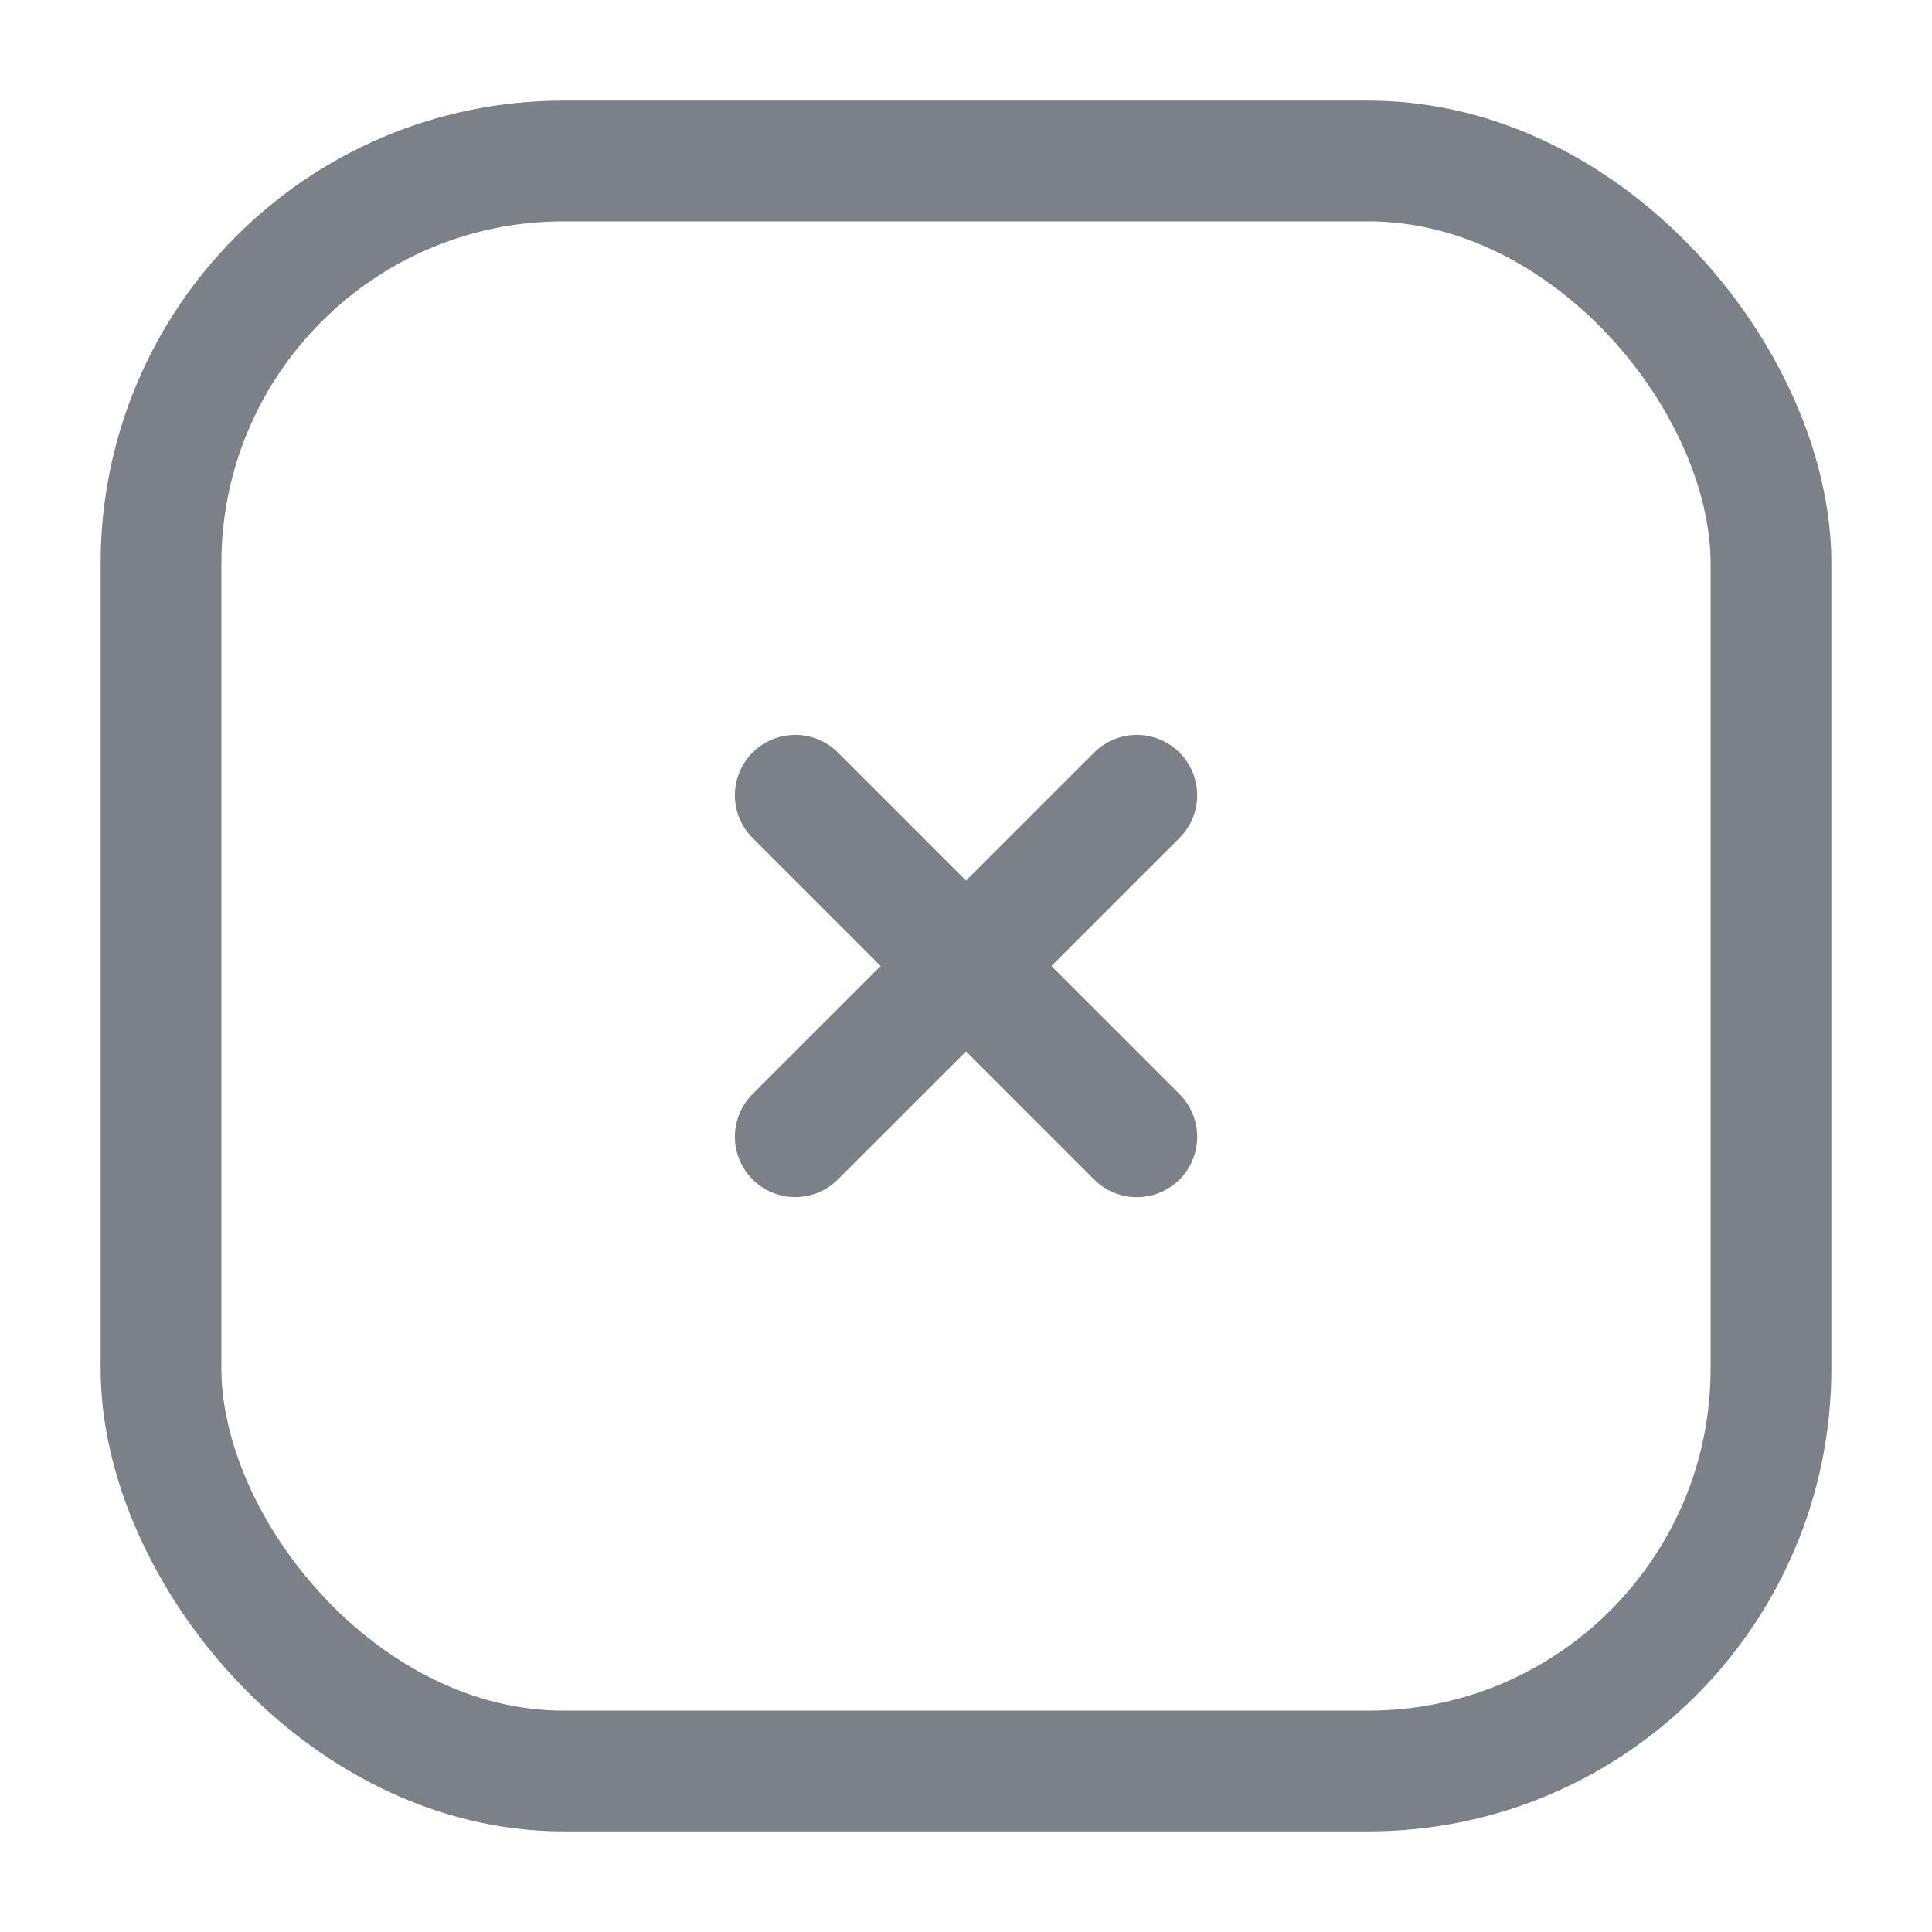 <svg width="24" height="24" viewBox="0 0 24 24" fill="none" xmlns="http://www.w3.org/2000/svg">
<rect x="2" y="2" width="20" height="20" rx="5" stroke="#7B8186" stroke-width="1.5"/>
<path d="M9.879 14.121L14.122 9.879" stroke="#7B8186" stroke-width="1.5" stroke-linecap="round" stroke-linejoin="round"/>
<path d="M9.879 9.879L14.122 14.122" stroke="#7B8186" stroke-width="1.5" stroke-linecap="round" stroke-linejoin="round"/>
</svg>
